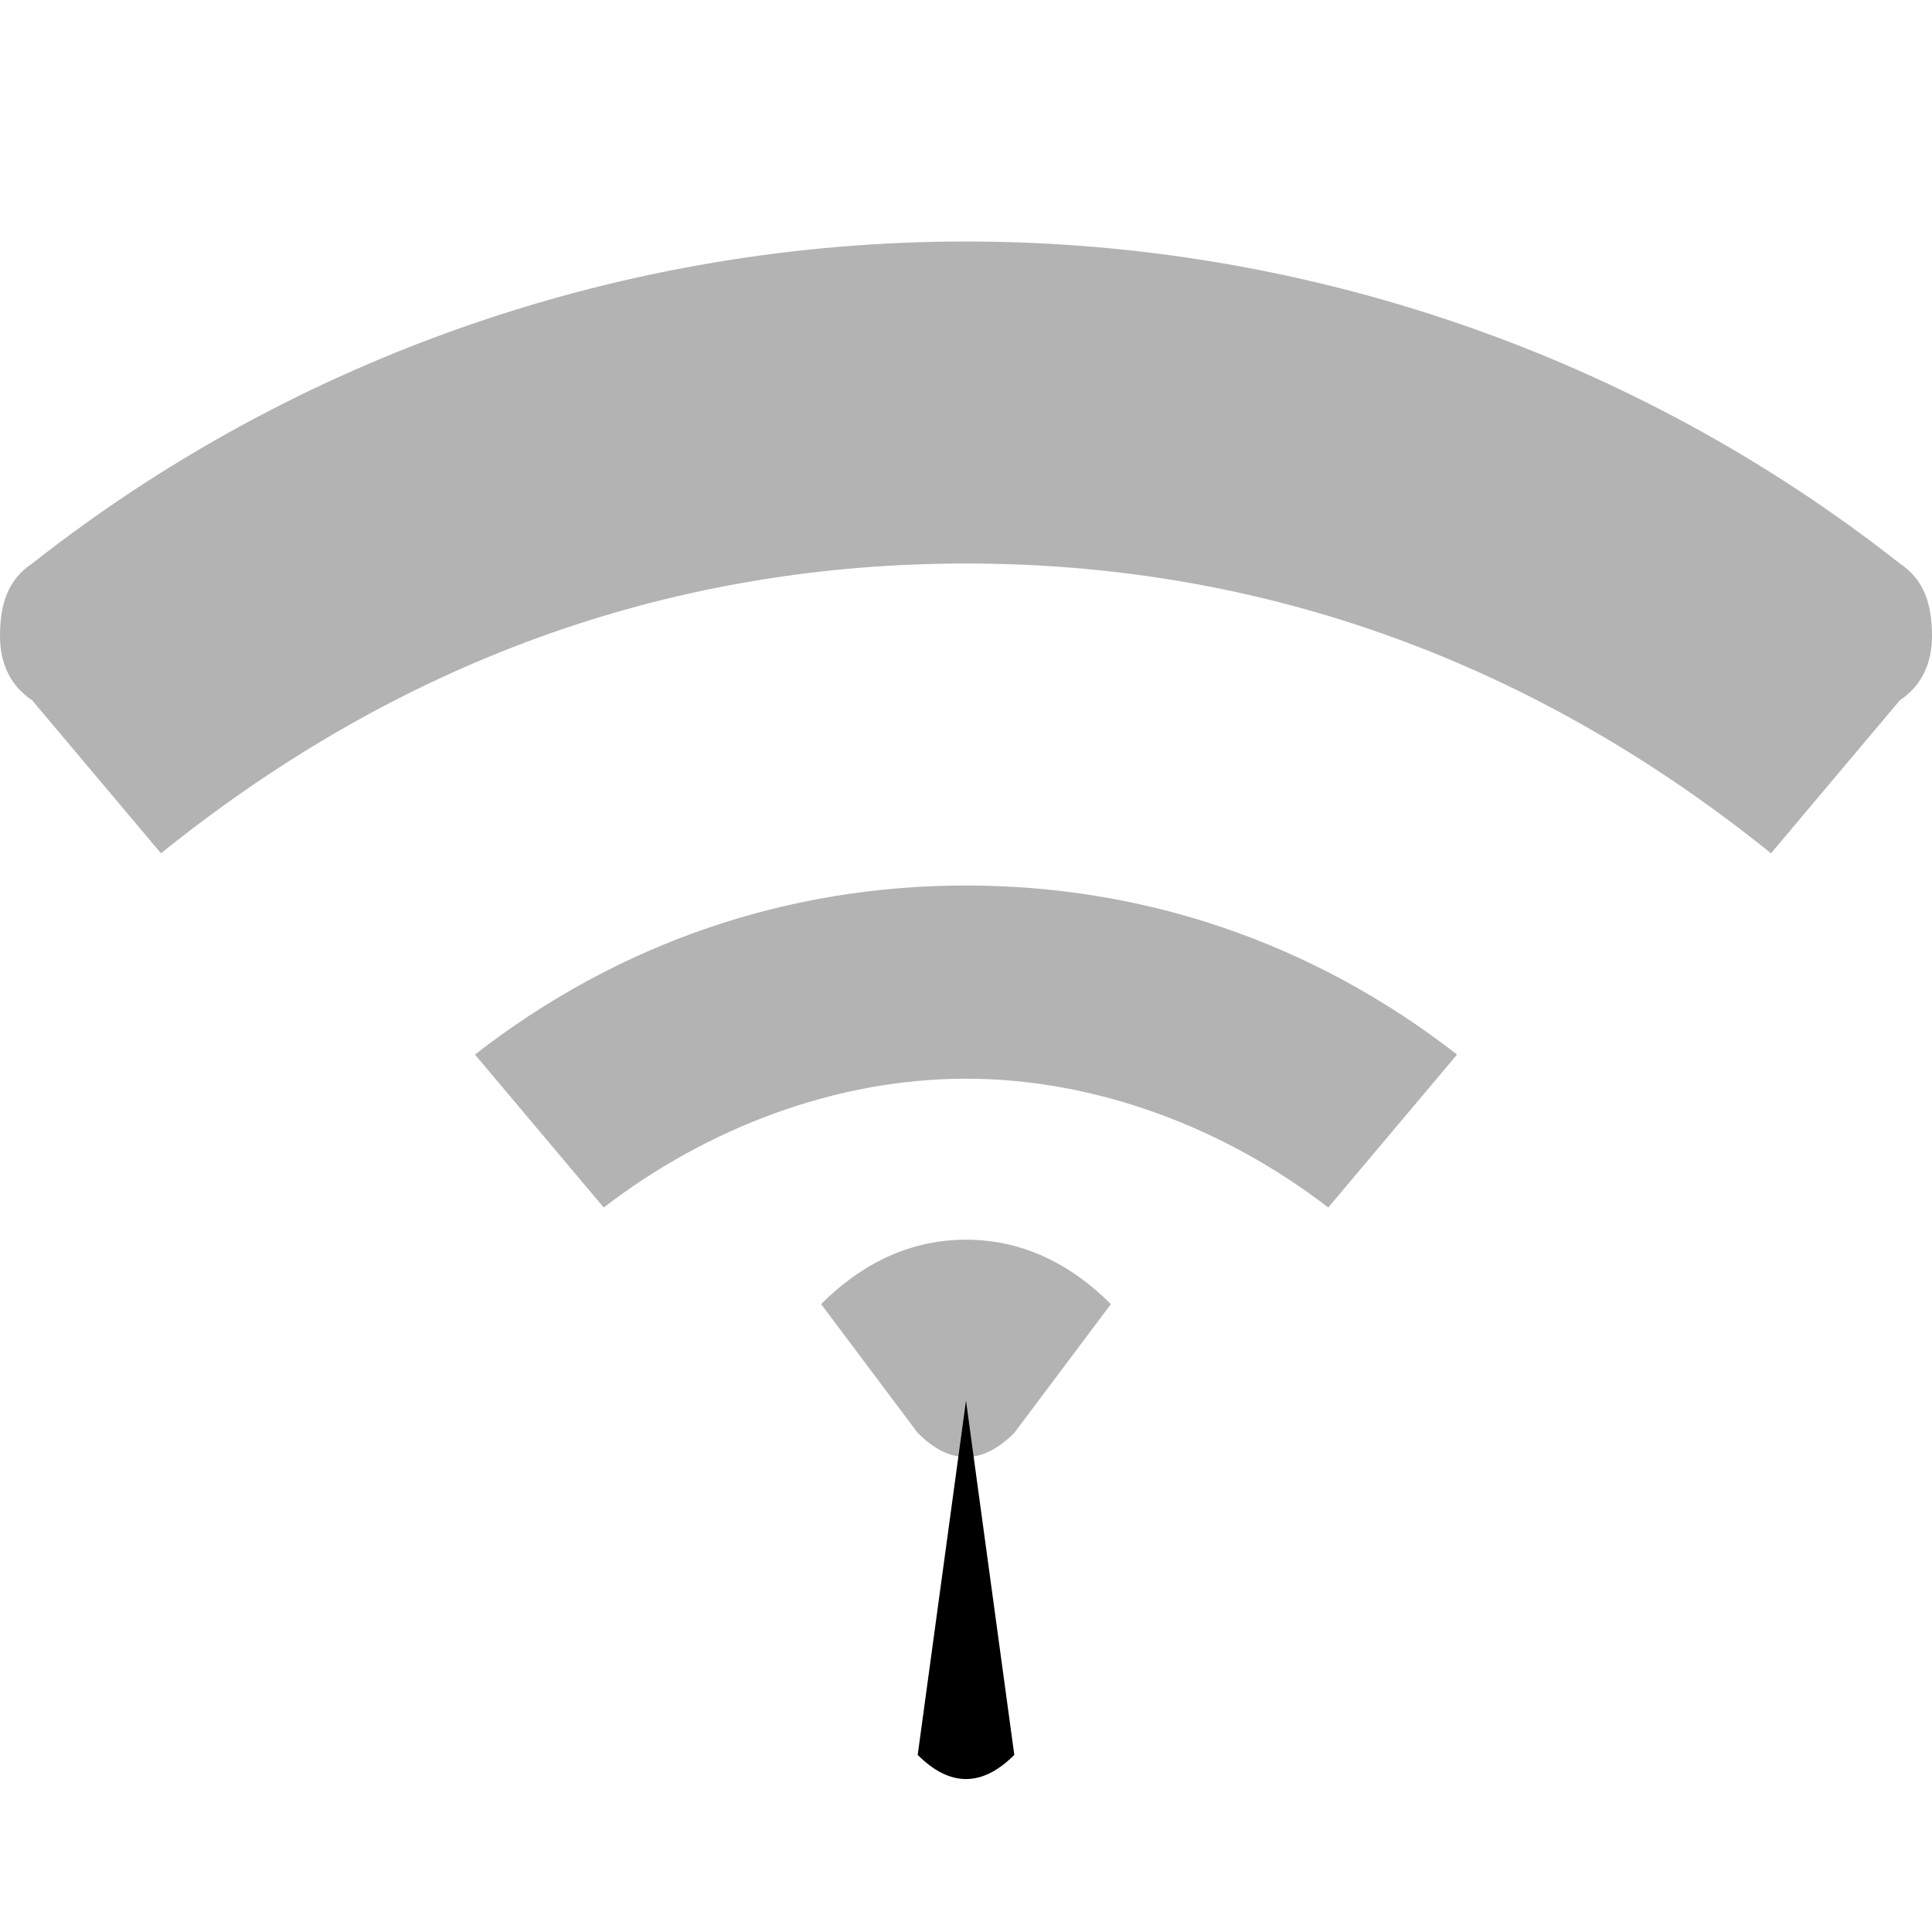 <svg xmlns="http://www.w3.org/2000/svg" width="24" height="24" viewBox="0 0 24 24">
  <path fill="currentColor" opacity="0.3" d="M12 3C7.8 3 3.7 4.4 0.4 7C0.1 7.2 0 7.5 0 7.9C0 8.2 0.1 8.5 0.4 8.7L2 10.6C5.1 8.1 8.5 7 12 7C15.5 7 18.9 8.1 22 10.6L23.6 8.7C23.9 8.5 24 8.2 24 7.9C24 7.5 23.9 7.2 23.6 7C20.3 4.4 16.2 3 12 3Z M12 11C9.8 11 7.7 11.7 5.9 13.1L7.5 15C8.8 14 10.4 13.4 12 13.4C13.6 13.4 15.2 14 16.5 15L18.1 13.1C16.3 11.7 14.2 11 12 11Z M12 15.4C11.3 15.4 10.7 15.7 10.2 16.2L11.4 17.8C11.6 18 11.8 18.1 12 18.1C12.2 18.1 12.4 18 12.6 17.8L13.8 16.2C13.3 15.7 12.7 15.4 12 15.4Z"/>
  <path fill="currentColor" d="M12 17.4L11.4 21.8C11.6 22 11.8 22.1 12 22.1C12.2 22.1 12.4 22 12.6 21.8L12 17.4Z"/>
</svg>
